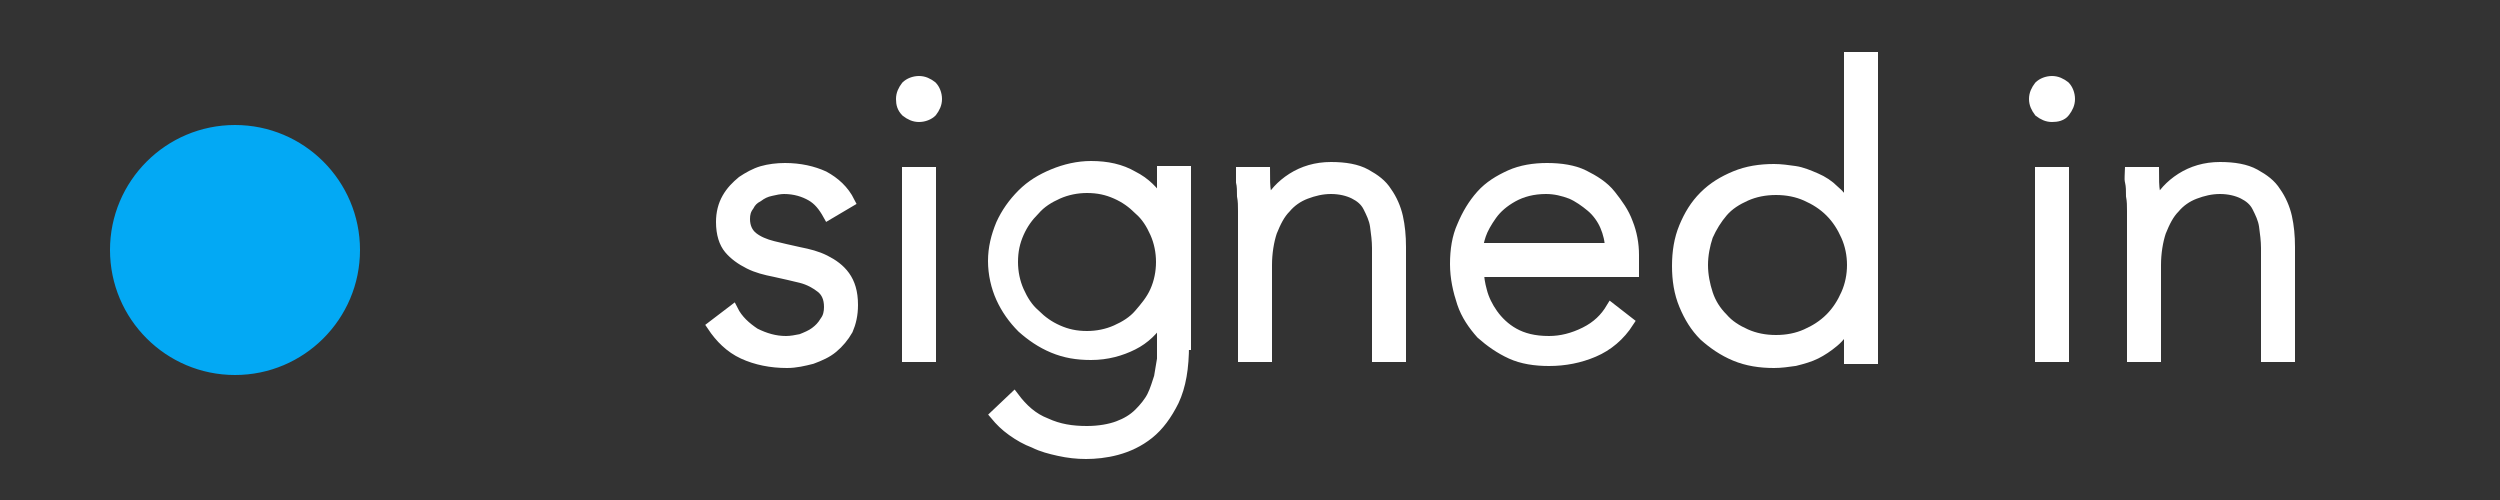 <?xml version="1.0" encoding="utf-8"?>
<!-- Generator: Adobe Illustrator 22.0.1, SVG Export Plug-In . SVG Version: 6.00 Build 0)  -->
<svg version="1.1" id="Layer_1" xmlns="http://www.w3.org/2000/svg" xmlns:xlink="http://www.w3.org/1999/xlink" x="0px" y="0px"
	 viewBox="0 0 250 50" style="enable-background:new 0 0 250 50;" xml:space="preserve">
<rect x="0" y="0" width="250" height="50" fill="#333333" stroke="none"/>
<style type="text/css">
	.st0{fill:#03A9F4;}
	.st1{fill:none;}
	.st2{enable-background:new    ;}
	.st3{fill:#FFFFFF;stroke:#FFFFFF;stroke-miterlimit:10;}
</style>
<g>
	<circle class="st0" cx="23.5" cy="25" r="12.2"/>
	<path class="st0" d="M23.5,13c6.6,0,12,5.4,12,12s-5.4,12-12,12s-12-5.4-12-12S16.9,13,23.5,13 M23.5,12.5C16.6,12.5,11,18.1,11,25
		s5.6,12.5,12.5,12.5S36,31.9,36,25S30.4,12.5,23.5,12.5L23.5,12.5z"/>
</g>
<rect x="56.8" y="5.5" class="st1" width="188.7" height="37.7"/>
<g class="st2">
	<path class="st3" d="M73.3,31c0.5,1,1.3,1.7,2.2,2.3c1,0.5,2,0.8,3.1,0.8c0.5,0,1-0.1,1.5-0.2c0.5-0.2,1-0.4,1.4-0.7s0.7-0.6,1-1.1
		c0.3-0.4,0.4-0.9,0.4-1.4c0-0.9-0.3-1.5-0.8-1.9s-1.2-0.8-2-1s-1.7-0.4-2.6-0.6c-1-0.2-1.8-0.4-2.6-0.8c-0.8-0.4-1.5-0.9-2-1.5
		s-0.8-1.5-0.8-2.7c0-0.9,0.2-1.7,0.6-2.4c0.4-0.7,0.9-1.2,1.5-1.7c0.6-0.4,1.3-0.8,2-1s1.5-0.3,2.3-0.3c1.5,0,2.8,0.3,3.9,0.8
		c1.1,0.6,2,1.4,2.6,2.6l-2.2,1.3c-0.5-0.9-1-1.5-1.7-1.9s-1.6-0.7-2.7-0.7c-0.4,0-0.9,0.1-1.3,0.2c-0.5,0.1-0.9,0.3-1.3,0.6
		c-0.4,0.2-0.7,0.5-0.9,0.9c-0.3,0.4-0.4,0.8-0.4,1.3c0,0.8,0.3,1.4,0.8,1.8s1.2,0.7,2,0.9c0.8,0.2,1.7,0.4,2.6,0.6
		c1,0.2,1.8,0.4,2.6,0.8c0.8,0.4,1.5,0.9,2,1.6s0.8,1.6,0.8,2.9c0,1-0.2,1.8-0.5,2.5c-0.4,0.7-0.9,1.3-1.5,1.8s-1.3,0.8-2.1,1.1
		c-0.8,0.2-1.6,0.4-2.5,0.4c-1.6,0-3.1-0.3-4.4-0.9c-1.3-0.6-2.3-1.6-3.1-2.8L73.3,31z"/>
	<path class="st3" d="M90.1,9.9c0-0.5,0.2-0.9,0.5-1.3c0.3-0.3,0.8-0.5,1.3-0.5s0.9,0.2,1.3,0.5c0.3,0.3,0.5,0.8,0.5,1.3
		s-0.2,0.9-0.5,1.3c-0.3,0.3-0.8,0.5-1.3,0.5s-0.9-0.2-1.3-0.5C90.2,10.8,90.1,10.4,90.1,9.9z M90.7,17.2h2.4v18.5h-2.4V17.2z"/>
	<path class="st3" d="M118.4,34.5c0,2.3-0.3,4.1-1,5.6c-0.7,1.4-1.5,2.5-2.5,3.3s-2.1,1.3-3.2,1.6s-2.2,0.4-3.1,0.4
		s-1.8-0.1-2.7-0.3c-0.9-0.2-1.7-0.4-2.5-0.8c-0.8-0.3-1.5-0.7-2.2-1.2s-1.2-1-1.7-1.6l1.9-1.8c0.9,1.2,1.9,2.1,3.2,2.6
		c1.3,0.6,2.6,0.8,4.1,0.8c1.2,0,2.3-0.2,3.1-0.5s1.5-0.7,2.1-1.3c0.5-0.5,1-1.1,1.3-1.7c0.3-0.6,0.5-1.3,0.7-1.9
		c0.1-0.6,0.2-1.2,0.3-1.8c0-0.6,0-1,0-1.4v-2.6h-0.1c-0.7,1.1-1.6,2-2.8,2.6c-1.2,0.6-2.6,1-4.2,1c-1.4,0-2.6-0.2-3.8-0.7
		c-1.2-0.5-2.2-1.2-3.1-2c-0.9-0.9-1.6-1.9-2.1-3s-0.8-2.4-0.8-3.7c0-1.3,0.3-2.5,0.8-3.7c0.5-1.1,1.2-2.1,2.1-3s1.9-1.5,3.1-2
		s2.5-0.8,3.8-0.8c1.6,0,3,0.3,4.2,1c1.2,0.6,2.1,1.5,2.8,2.6h0.1v-3.1h2.4v17.4H118.4z M116.1,26.2c0-1-0.2-2-0.6-2.9
		s-0.9-1.7-1.6-2.3c-0.7-0.7-1.4-1.2-2.3-1.6s-1.8-0.6-2.9-0.6c-1,0-2,0.2-2.9,0.6s-1.7,0.9-2.3,1.6c-0.7,0.7-1.2,1.4-1.6,2.3
		s-0.6,1.8-0.6,2.9c0,1,0.2,2,0.6,2.9s0.9,1.7,1.6,2.3c0.7,0.7,1.4,1.2,2.3,1.6s1.8,0.6,2.9,0.6c1,0,2-0.2,2.9-0.6
		c0.9-0.4,1.7-0.9,2.3-1.6s1.2-1.4,1.6-2.3S116.1,27.2,116.1,26.2z"/>
	<path class="st3" d="M124.3,22.4c0-0.3,0-0.8,0-1.3s0-1-0.1-1.5c0-0.5,0-1-0.1-1.4c0-0.4,0-0.8,0-1h2.4c0,0.7,0,1.4,0.1,2
		c0,0.6,0,1.1,0.1,1.2h0.1c0.5-1,1.3-1.9,2.4-2.6c1.1-0.7,2.4-1.1,3.9-1.1c1.4,0,2.6,0.2,3.5,0.7s1.6,1,2.1,1.8
		c0.5,0.7,0.9,1.6,1.1,2.5s0.3,1.9,0.3,3v11h-2.4V24.8c0-0.7-0.1-1.5-0.2-2.2c-0.1-0.7-0.4-1.3-0.7-1.9s-0.8-1-1.4-1.3
		c-0.6-0.3-1.4-0.5-2.3-0.5c-0.9,0-1.7,0.2-2.5,0.5s-1.5,0.8-2,1.4c-0.6,0.6-1,1.4-1.4,2.4c-0.3,0.9-0.5,2.1-0.5,3.3v9.2h-2.4
		L124.3,22.4L124.3,22.4z"/>
	<path class="st3" d="M162.9,32.2c-0.9,1.4-2.1,2.4-3.5,3s-2.9,0.9-4.5,0.9c-1.4,0-2.7-0.2-3.8-0.7s-2.1-1.2-3-2
		c-0.8-0.9-1.5-1.9-1.9-3.1s-0.7-2.5-0.7-3.9s0.2-2.7,0.7-3.8c0.5-1.2,1.1-2.2,1.9-3.1c0.8-0.9,1.8-1.5,2.9-2
		c1.1-0.5,2.4-0.7,3.7-0.7c1.4,0,2.7,0.2,3.7,0.7s2,1.1,2.7,2s1.3,1.7,1.7,2.8c0.4,1,0.6,2.1,0.6,3.2v1.7h-15.5
		c0,0.5,0.1,1.2,0.3,1.9c0.2,0.8,0.6,1.6,1.1,2.3c0.5,0.7,1.2,1.4,2.1,1.9c0.9,0.5,2,0.8,3.5,0.8c1.2,0,2.4-0.3,3.6-0.9
		s2-1.4,2.6-2.4L162.9,32.2z M161,24.9c0-0.8-0.2-1.6-0.5-2.3c-0.3-0.7-0.8-1.4-1.4-1.9c-0.6-0.5-1.3-1-2-1.3
		c-0.8-0.3-1.6-0.5-2.5-0.5c-1.3,0-2.4,0.3-3.3,0.8c-0.9,0.5-1.6,1.1-2.1,1.8c-0.5,0.7-0.9,1.4-1.1,2s-0.3,1.1-0.3,1.3H161V24.9z"/>
	<path class="st3" d="M184.9,32.5L184.9,32.5c-0.5,0.6-0.9,1.2-1.5,1.7s-1.2,0.9-1.8,1.2s-1.3,0.5-2.1,0.7c-0.7,0.1-1.4,0.2-2.1,0.2
		c-1.4,0-2.7-0.2-3.9-0.7s-2.2-1.2-3.1-2c-0.9-0.9-1.5-1.9-2-3.1s-0.7-2.5-0.7-3.9s0.2-2.7,0.7-3.9c0.5-1.2,1.1-2.2,2-3.1
		s1.9-1.5,3.1-2c1.2-0.5,2.5-0.7,3.9-0.7c0.7,0,1.4,0.1,2.1,0.2c0.7,0.1,1.4,0.4,2.1,0.7s1.3,0.7,1.8,1.2c0.6,0.5,1,1,1.4,1.7h0.1
		v-15h2.4v30.2h-2.4V32.5z M185.2,26.5c0-1-0.2-2-0.6-2.9c-0.4-0.9-0.9-1.7-1.6-2.4s-1.5-1.2-2.4-1.6s-1.9-0.6-3-0.6s-2.1,0.2-3,0.6
		s-1.7,0.9-2.3,1.6s-1.1,1.5-1.5,2.4c-0.3,0.9-0.5,1.9-0.5,2.9s0.2,2,0.5,2.9s0.8,1.7,1.5,2.4c0.6,0.7,1.4,1.2,2.3,1.6
		c0.9,0.4,1.9,0.6,3,0.6s2.1-0.2,3-0.6c0.9-0.4,1.7-0.9,2.4-1.6c0.7-0.7,1.2-1.5,1.6-2.4C185,28.5,185.2,27.5,185.2,26.5z"/>
	<path class="st3" d="M203.4,9.9c0-0.5,0.2-0.9,0.5-1.3c0.3-0.3,0.8-0.5,1.3-0.5s0.9,0.2,1.3,0.5c0.3,0.3,0.5,0.8,0.5,1.3
		s-0.2,0.9-0.5,1.3s-0.8,0.5-1.3,0.5s-0.9-0.2-1.3-0.5C203.6,10.8,203.4,10.4,203.4,9.9z M204,17.2h2.4v18.5H204V17.2z"/>
	<path class="st3" d="M213.2,22.4c0-0.3,0-0.8,0-1.3s0-1-0.1-1.5c0-0.5,0-1-0.1-1.4s0-0.8,0-1h2.4c0,0.7,0,1.4,0.1,2
		c0,0.6,0,1.1,0.1,1.2h0.1c0.5-1,1.3-1.9,2.4-2.6c1.1-0.7,2.4-1.1,3.9-1.1c1.4,0,2.6,0.2,3.5,0.7s1.6,1,2.1,1.8
		c0.5,0.7,0.9,1.6,1.1,2.5s0.3,1.9,0.3,3v11h-2.4V24.8c0-0.7-0.1-1.5-0.2-2.2c-0.1-0.7-0.4-1.3-0.7-1.9s-0.8-1-1.4-1.3
		c-0.6-0.3-1.4-0.5-2.3-0.5c-0.9,0-1.7,0.2-2.5,0.5s-1.5,0.8-2,1.4c-0.6,0.6-1,1.4-1.4,2.4c-0.3,0.9-0.5,2.1-0.5,3.3v9.2h-2.4
		L213.2,22.4L213.2,22.4z"/>
</g>
</svg>
